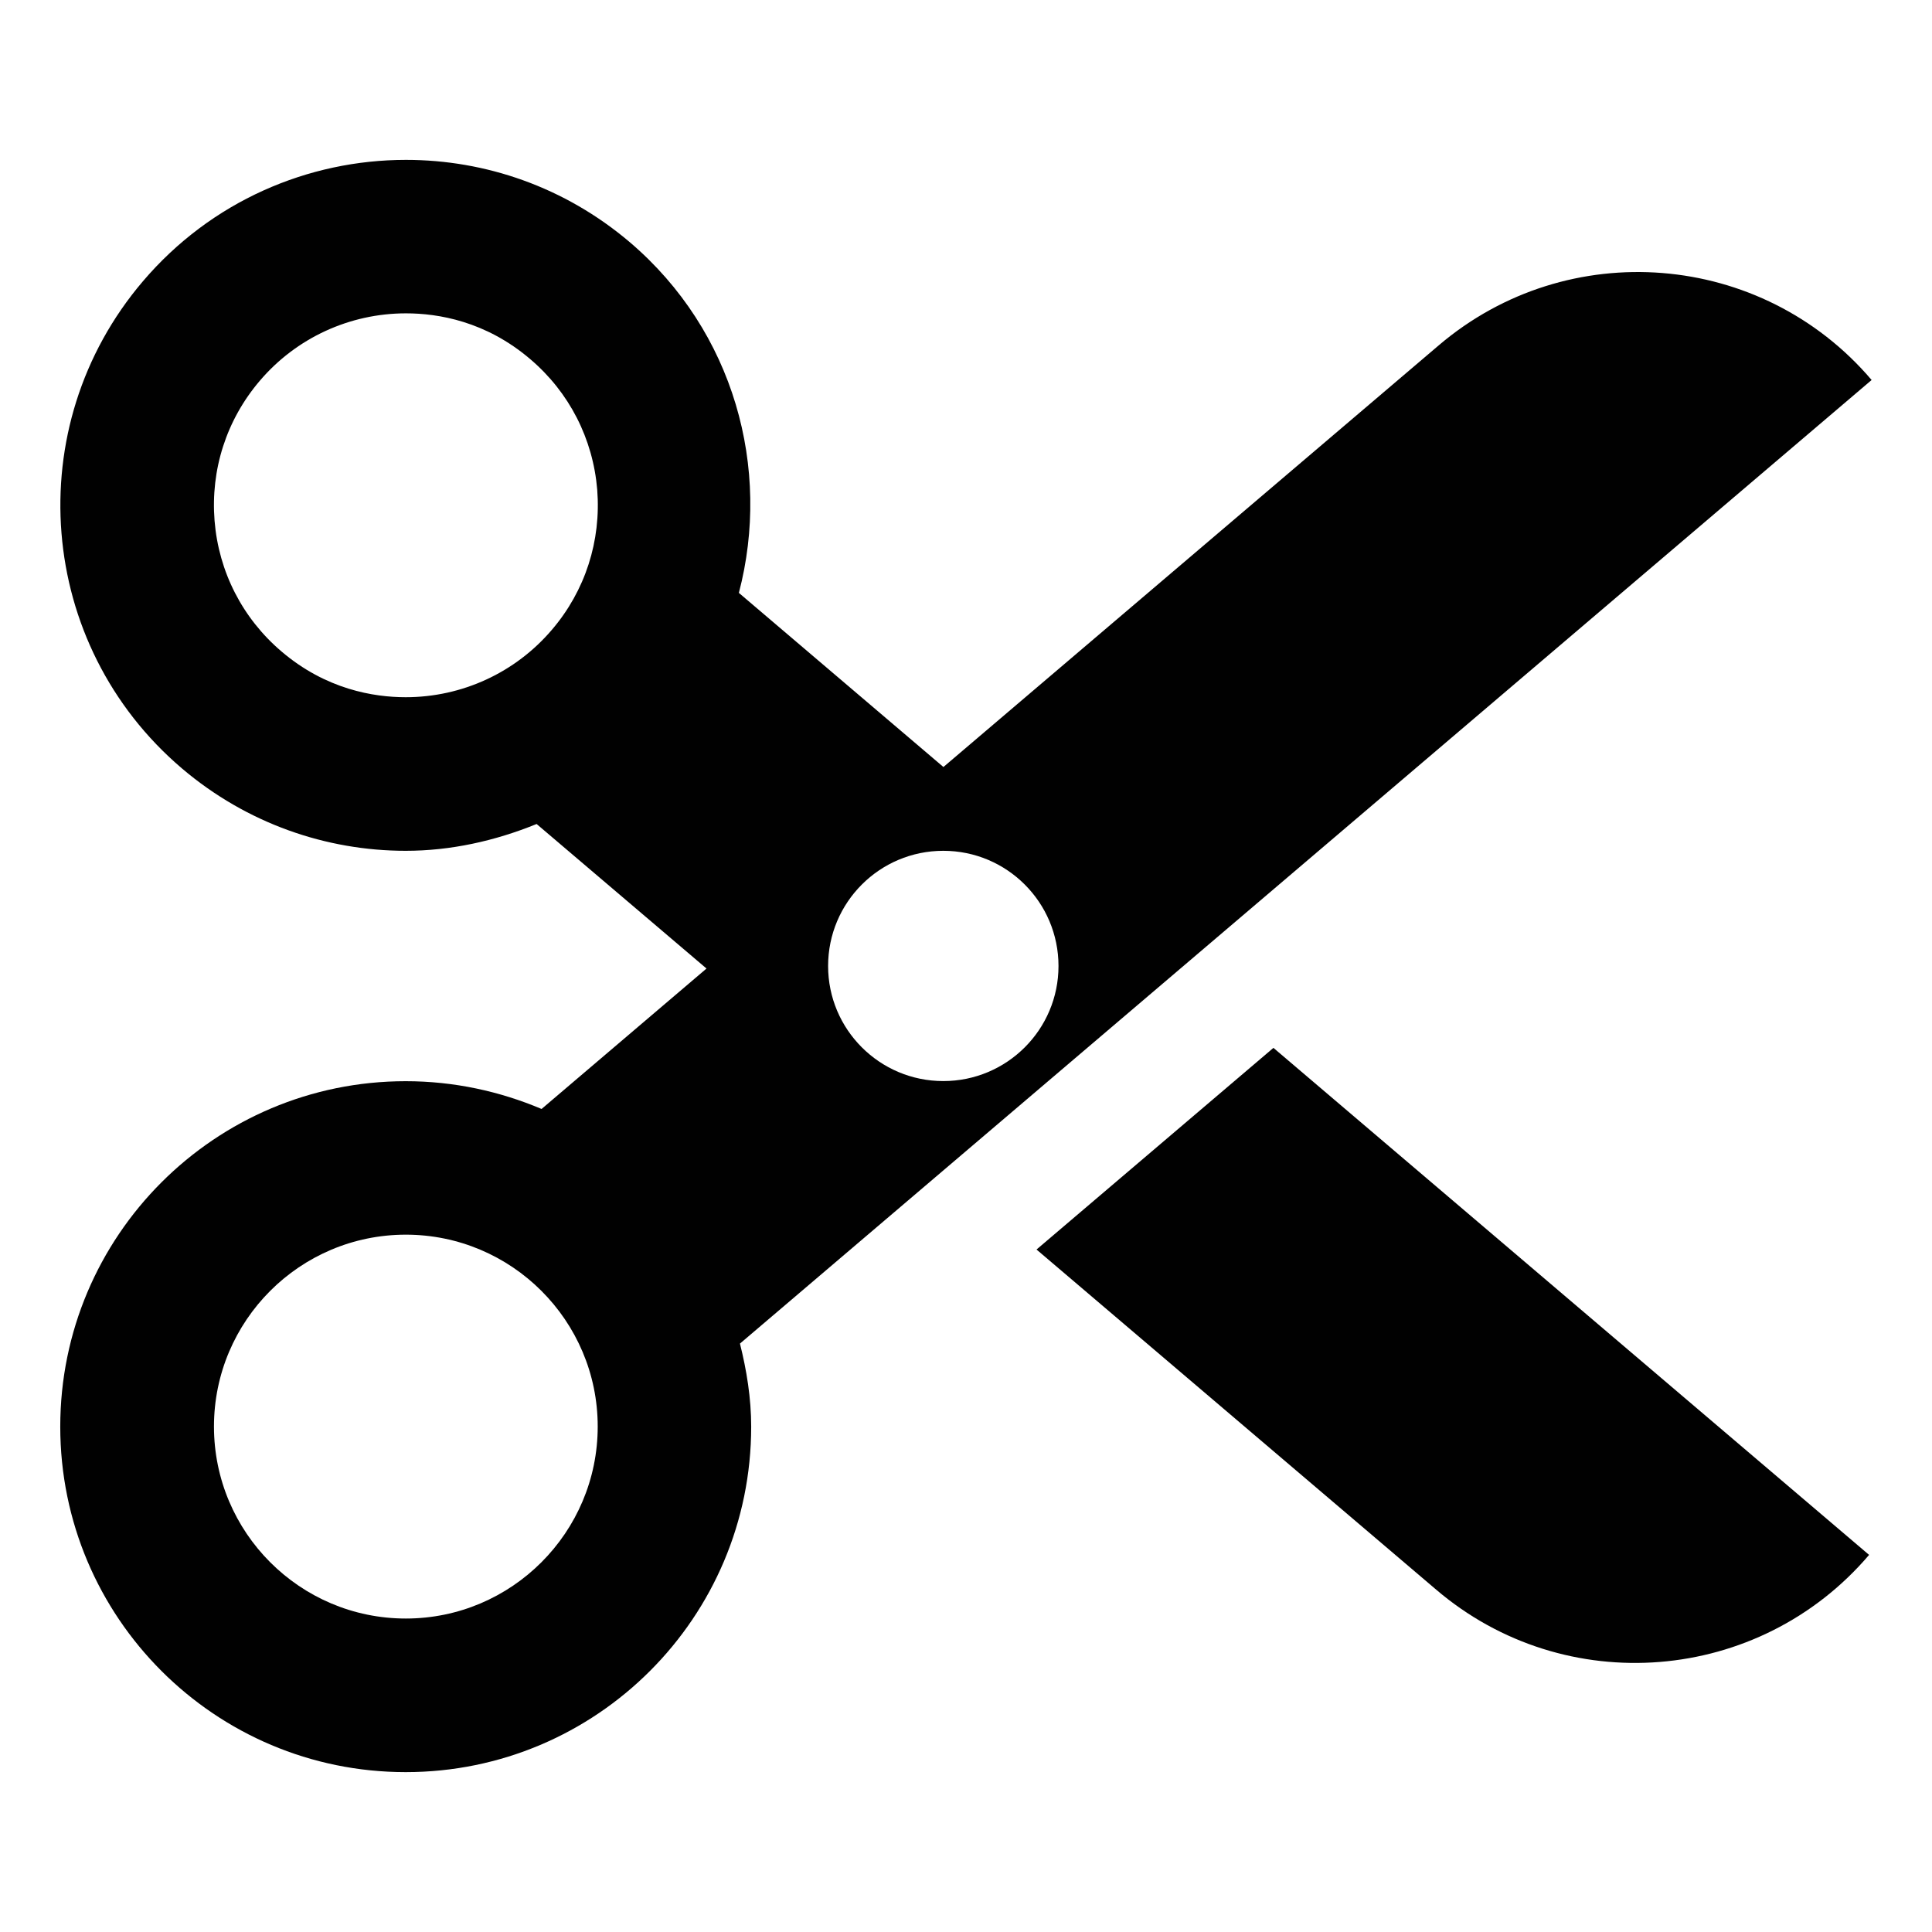 <?xml version="1.0" encoding="utf-8"?>
<!-- Generator: Adobe Illustrator 15.1.0, SVG Export Plug-In . SVG Version: 6.00 Build 0)  -->
<!DOCTYPE svg PUBLIC "-//W3C//DTD SVG 1.1//EN" "http://www.w3.org/Graphics/SVG/1.1/DTD/svg11.dtd">
<svg version="1.1" id="Layer_1" xmlns="http://www.w3.org/2000/svg" xmlns:xlink="http://www.w3.org/1999/xlink" x="0px" y="0px"
	 width="16px" height="16px" viewBox="0 0 16 16" enable-background="new 0 0 16 16" xml:space="preserve">
<g>
	<path fill="#010101" d="M8.584,10.348l3.31,2.817c1.068,0.911,2.674,0.781,3.585-0.288l-4.933-4.199L8.584,10.348z"/>
	<path fill="#010101" d="M15.5,3.147c-0.91-1.069-2.516-1.198-3.585-0.287L7.813,6.352L6.119,4.91
		c0.27-1.03-0.039-2.168-0.903-2.904C4.677,1.548,4.019,1.324,3.362,1.324c-0.809,0-1.613,0.341-2.179,1.006
		c-1.025,1.203-0.88,3.01,0.324,4.034c0.538,0.457,1.197,0.682,1.853,0.682c0.371,0,0.738-0.081,1.084-0.222l1.407,1.197
		L4.485,9.184c-0.345-0.146-0.725-0.23-1.125-0.23c-1.58,0-2.861,1.281-2.861,2.861s1.281,2.861,2.861,2.861
		c1.58,0,2.861-1.281,2.861-2.861c0-0.238-0.038-0.468-0.093-0.688L15.5,3.147z M7.812,7.046c0.527,0,0.954,0.427,0.954,0.954
		c0,0.526-0.427,0.953-0.954,0.953S6.858,8.526,6.858,8C6.858,7.473,7.285,7.046,7.812,7.046z M2.331,5.395
		C2.008,5.12,1.811,4.735,1.777,4.313C1.743,3.889,1.875,3.478,2.151,3.154c0.302-0.355,0.744-0.559,1.211-0.559
		c0.267,0,0.661,0.065,1.029,0.379c0.324,0.275,0.52,0.66,0.555,1.082C4.979,4.48,4.847,4.892,4.571,5.215
		C4.269,5.57,3.827,5.774,3.36,5.774C3.094,5.774,2.699,5.709,2.331,5.395z M3.361,13.404c-0.877,0-1.589-0.713-1.589-1.59
		s0.712-1.589,1.589-1.589c0.876,0,1.589,0.712,1.589,1.589S4.237,13.404,3.361,13.404z"/>
</g>
</svg>
